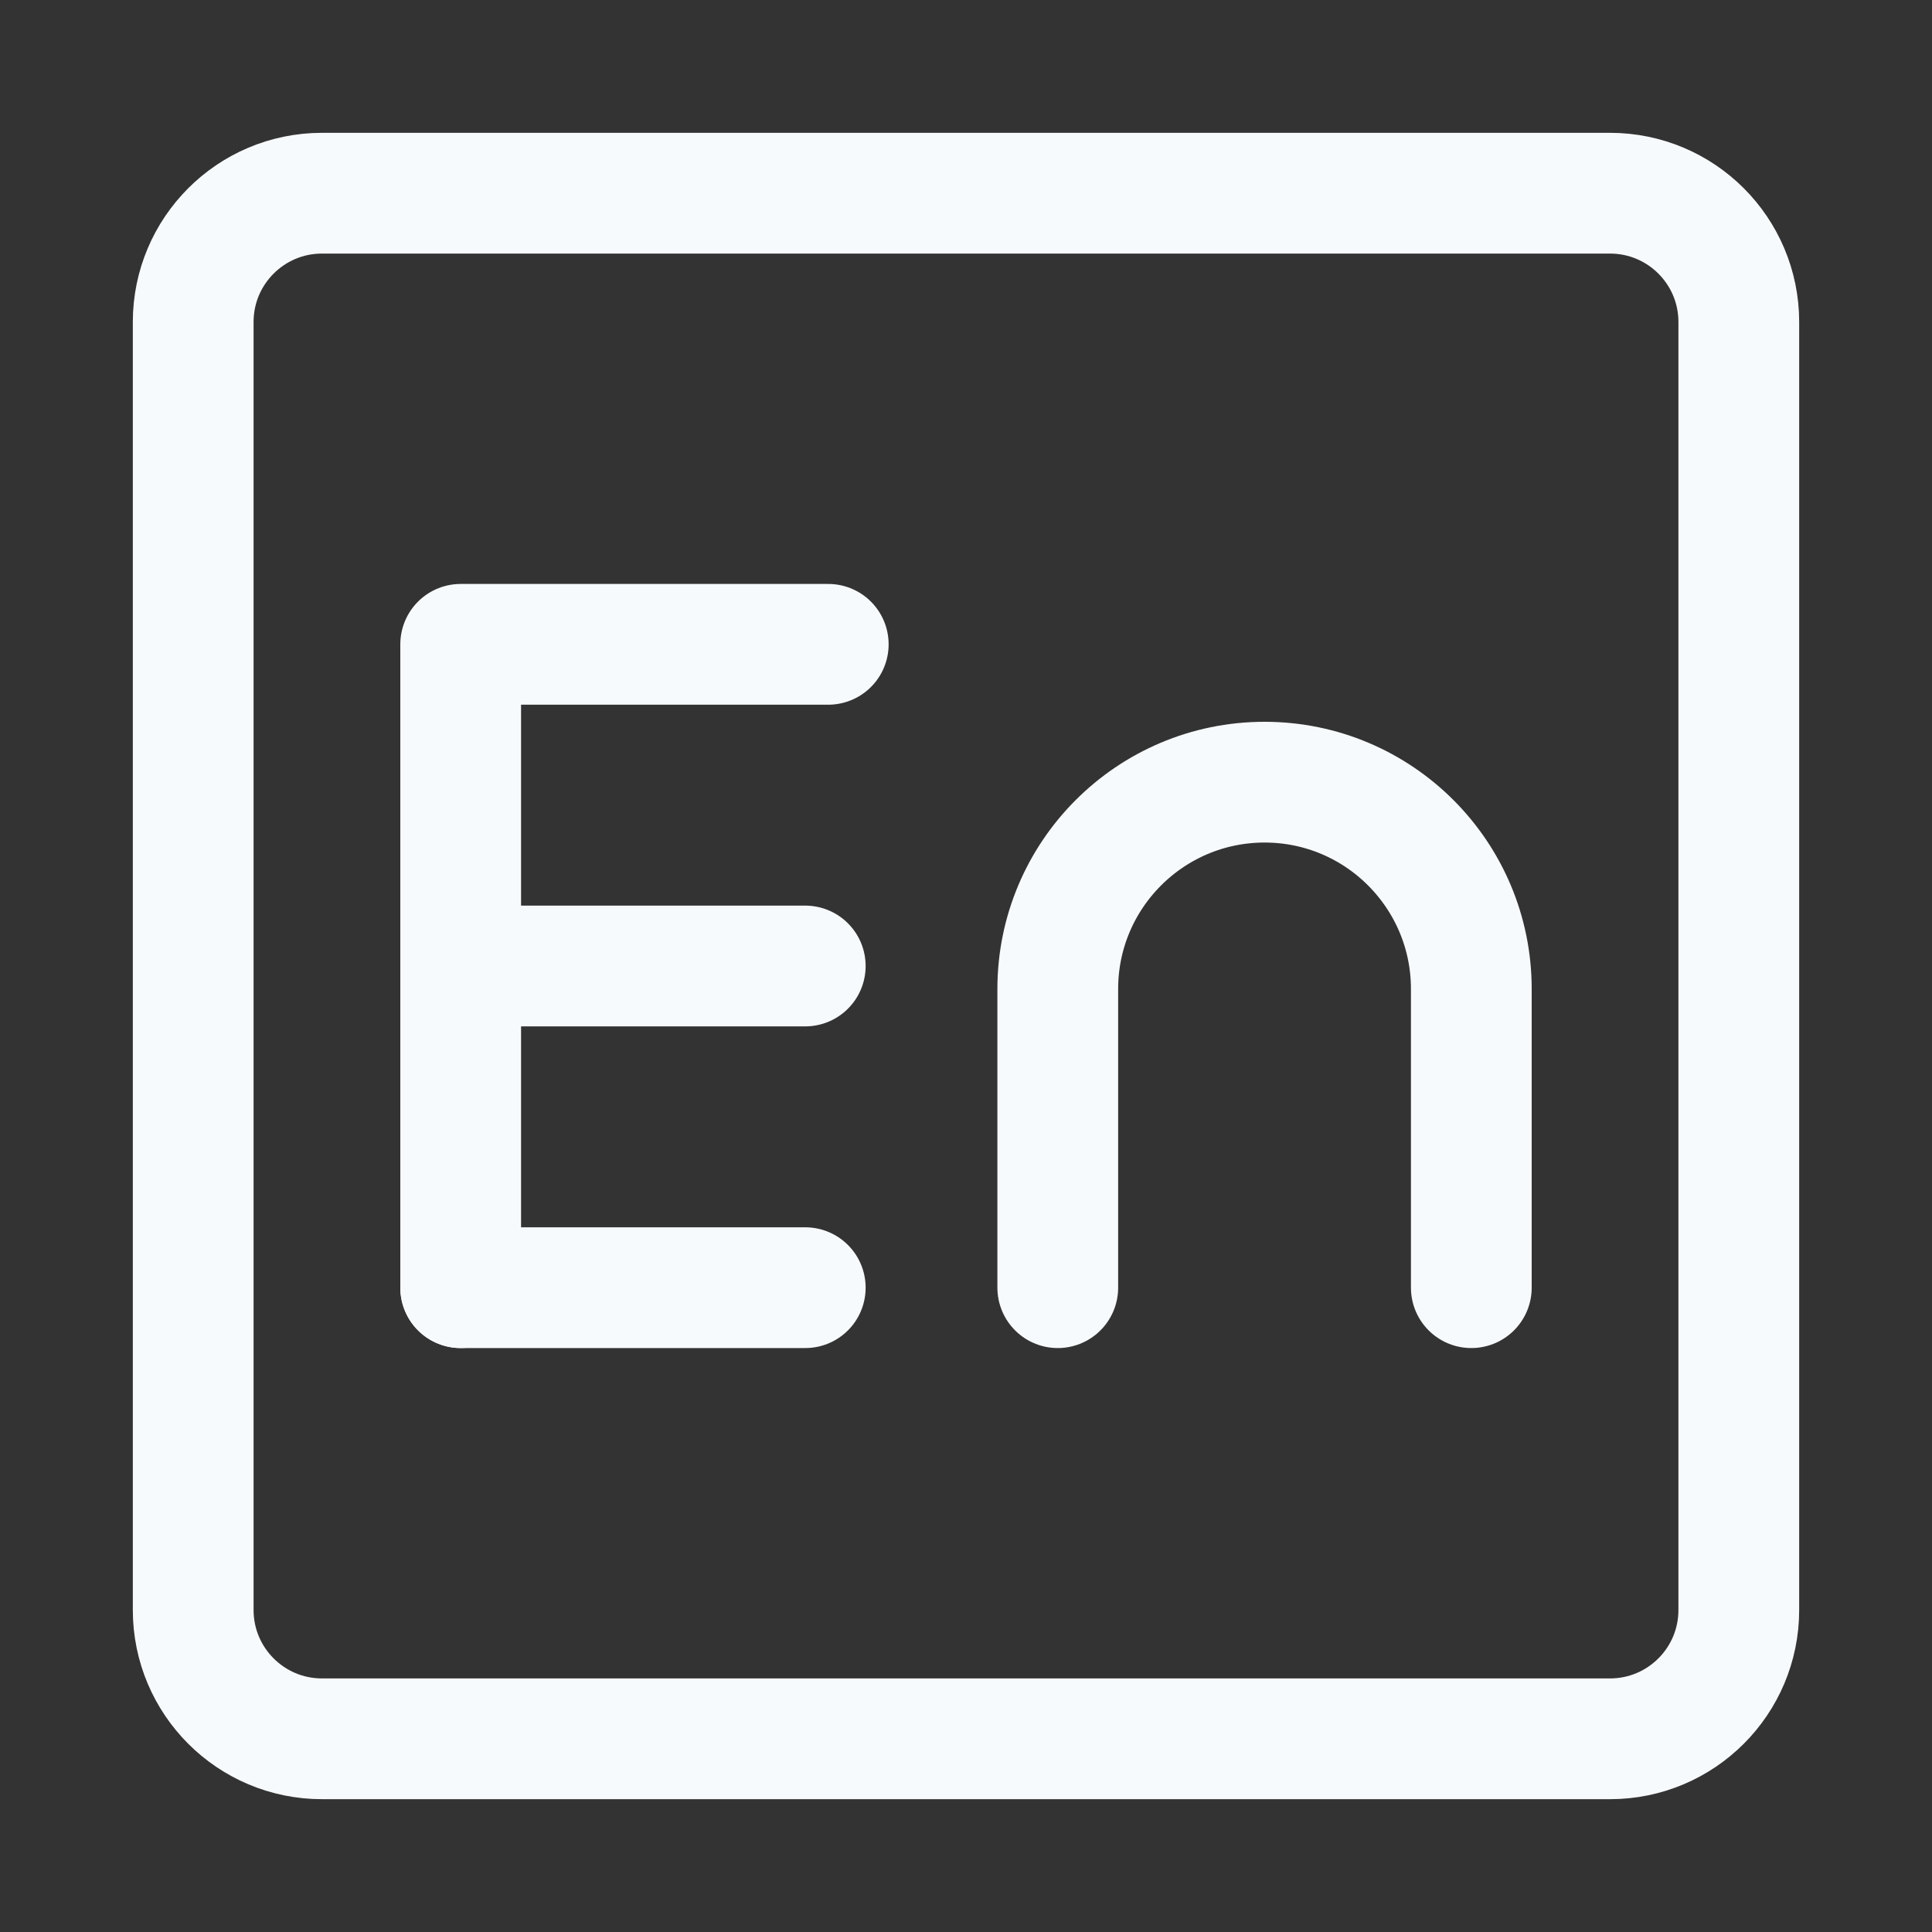 <svg width="20" height="20" viewBox="0 0 20 20" fill="none" xmlns="http://www.w3.org/2000/svg">
<rect x="0" y="0" width="20" height="20" fill="#333333" stroke="none"/>
<g id="-english 1">
<path id="Vector" d="M16.667 2H3.333C2.597 2 2 2.597 2 3.333V16.667C2 17.403 2.597 18 3.333 18H16.667C17.403 18 18 17.403 18 16.667V3.333C18 2.597 17.403 2 16.667 2Z" stroke="rgba(247, 250, 252, 1)" stroke-width="1.25" stroke-linecap="round" stroke-linejoin="round"/>
<path id="Vector_2" d="M4.769 13.33V6.67H8.574" stroke="rgba(247, 250, 252, 1)" stroke-width="1.25" stroke-linecap="round" stroke-linejoin="round"/>
<path id="Vector_3" d="M4.769 10H8.336" stroke="rgba(247, 250, 252, 1)" stroke-width="1.25" stroke-linecap="round" stroke-linejoin="round"/>
<path id="Vector_4" d="M4.769 13.33H8.336" stroke="rgba(247, 250, 252, 1)" stroke-width="1.25" stroke-linecap="round" stroke-linejoin="round"/>
<path id="Vector_5" d="M10.95 13.33V10.238C10.95 9.056 11.909 8.097 13.091 8.097C14.273 8.097 15.231 9.056 15.231 10.238V13.33" stroke="rgba(247, 250, 252, 1)" stroke-width="1.25" stroke-linecap="round" stroke-linejoin="round"/>
</g>
</svg>
